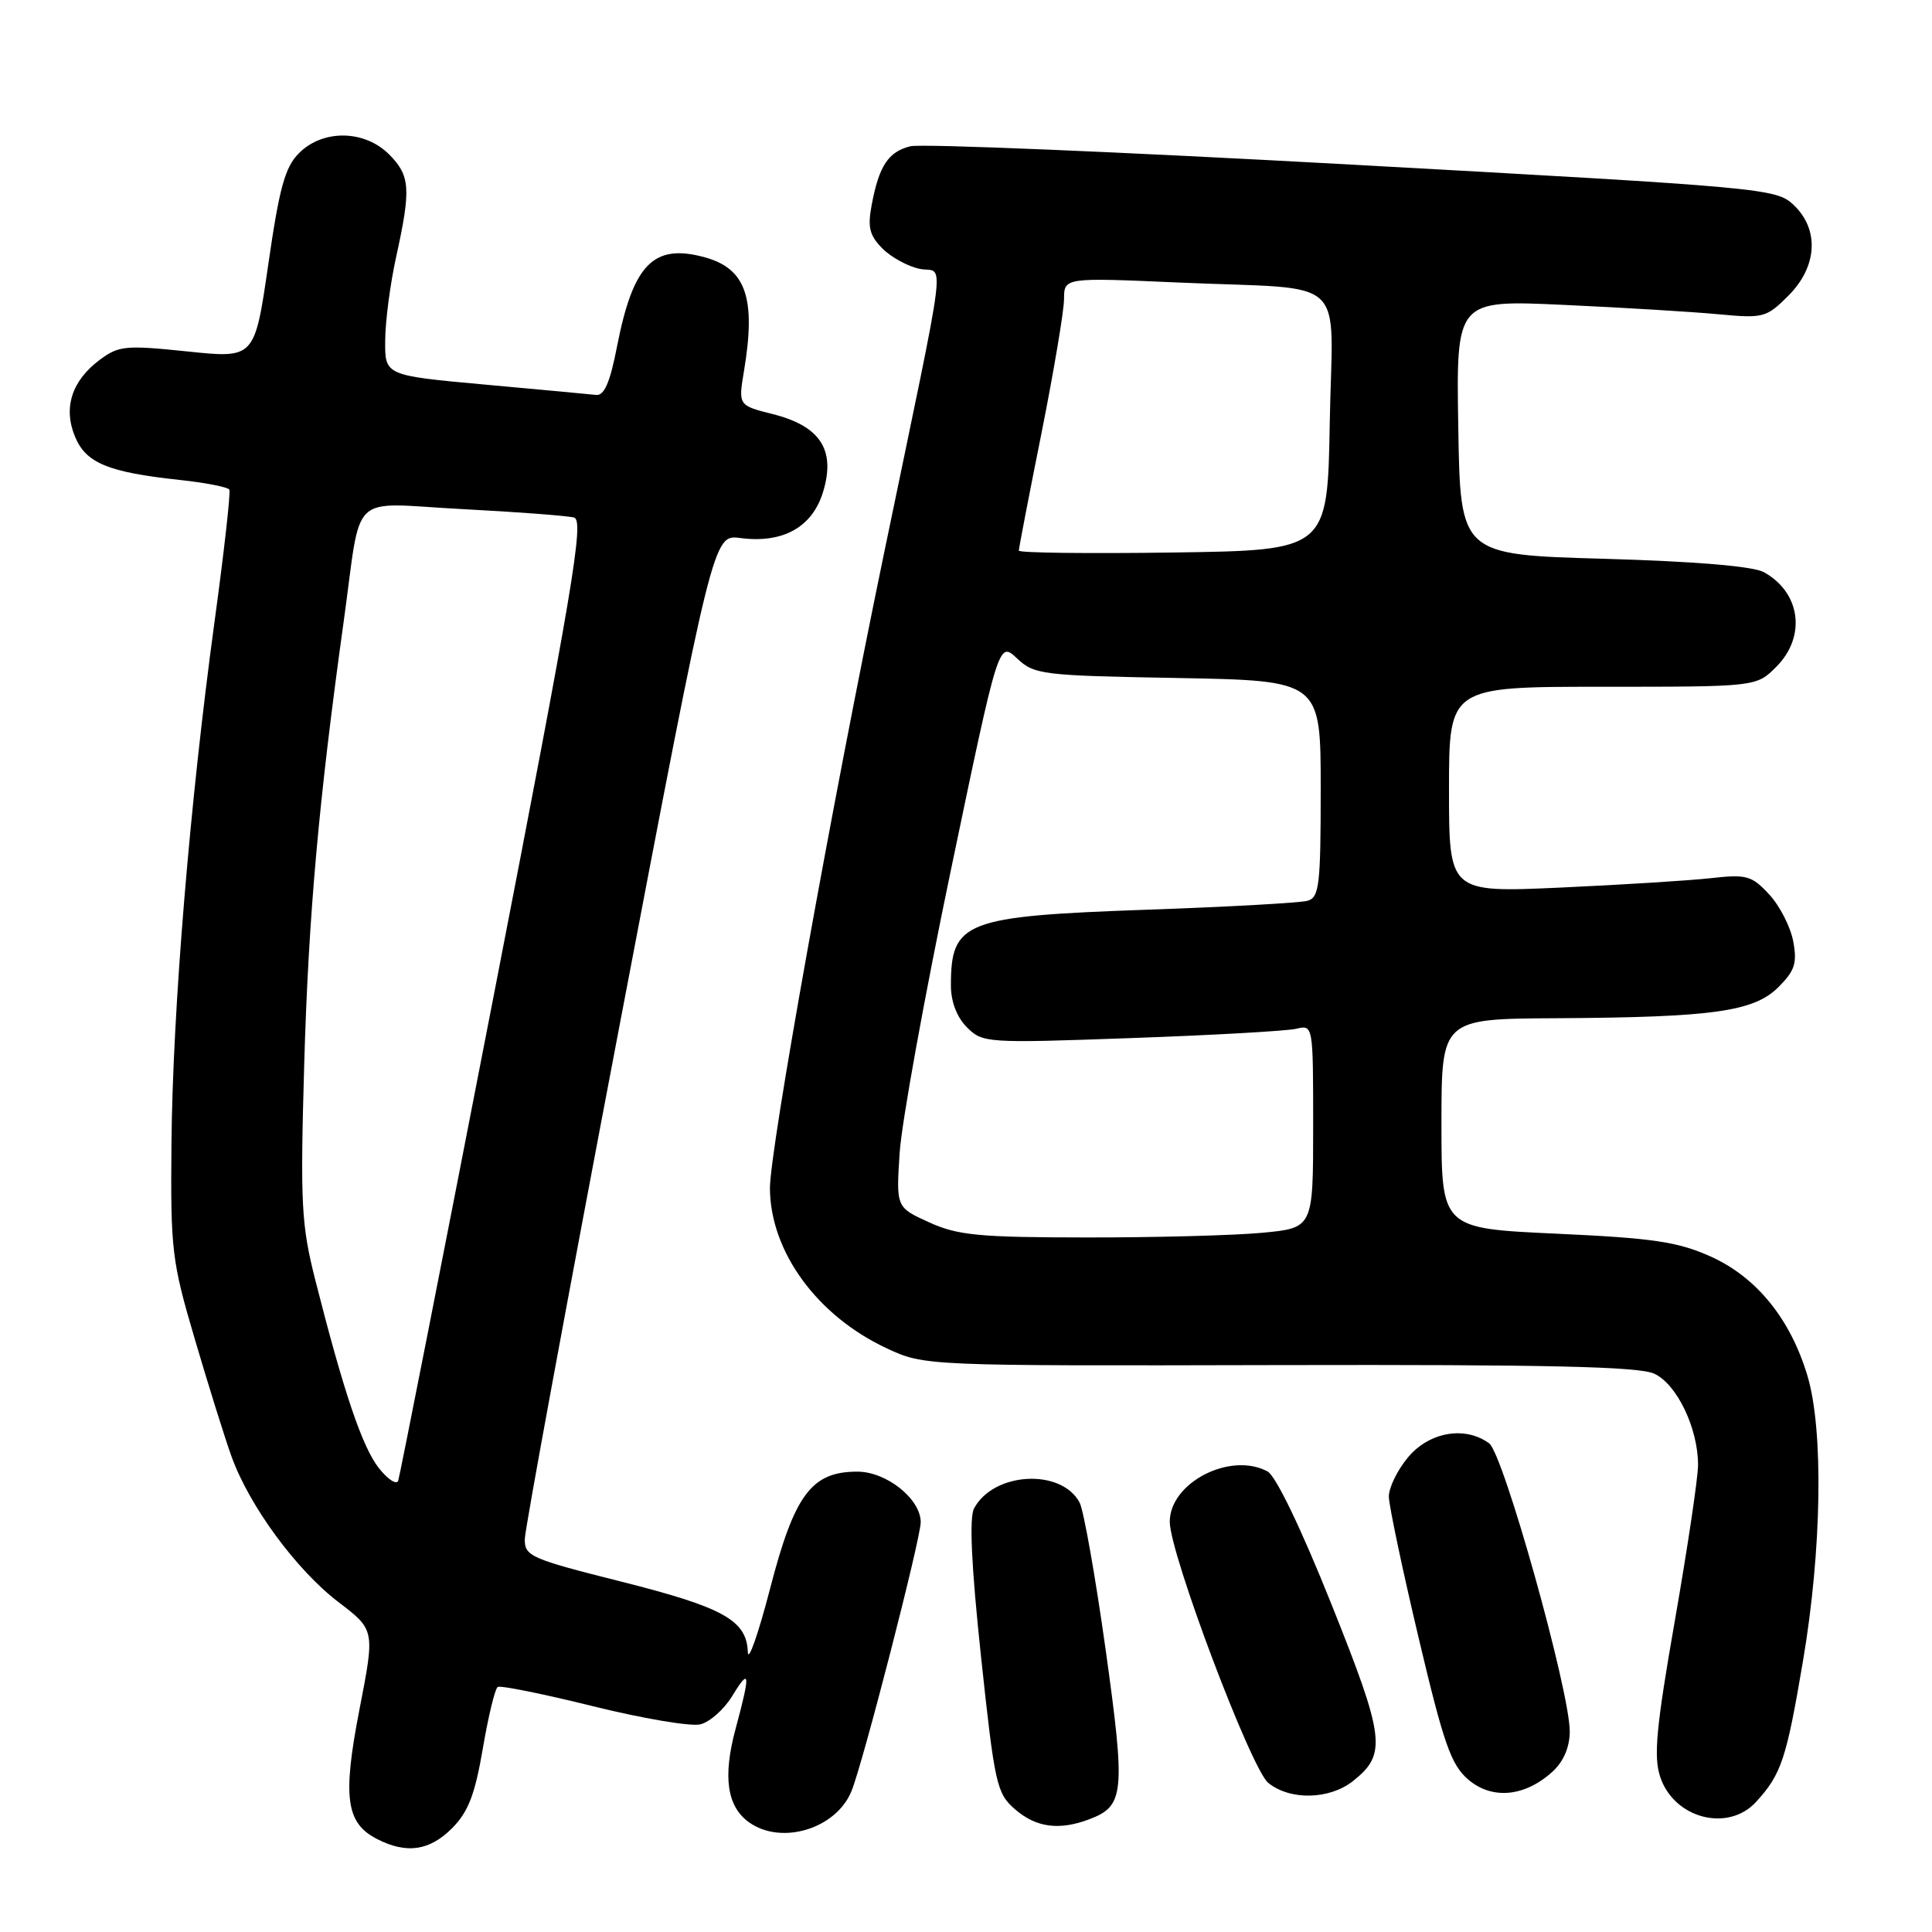 <?xml version="1.0" encoding="UTF-8" standalone="no"?>
<!DOCTYPE svg PUBLIC "-//W3C//DTD SVG 1.1//EN" "http://www.w3.org/Graphics/SVG/1.1/DTD/svg11.dtd" >
<svg xmlns="http://www.w3.org/2000/svg" xmlns:xlink="http://www.w3.org/1999/xlink" version="1.1" viewBox="0 0 256 256">
 <g >
 <path fill="currentColor"
d=" M 59.90 242.25 C 62.04 240.10 62.93 237.81 63.97 231.72 C 64.70 227.44 65.59 223.75 65.95 223.53 C 66.32 223.31 71.99 224.45 78.56 226.08 C 85.13 227.71 91.53 228.79 92.78 228.49 C 94.04 228.19 95.95 226.50 97.03 224.72 C 99.38 220.87 99.46 221.70 97.49 229.00 C 95.74 235.44 96.32 239.41 99.30 241.50 C 103.62 244.53 110.84 242.29 112.84 237.30 C 114.40 233.41 121.99 203.90 122.00 201.70 C 122.00 198.62 117.47 195.00 113.60 195.00 C 107.53 195.00 105.27 198.03 102.04 210.50 C 100.47 216.55 99.14 220.33 99.09 218.90 C 98.94 214.70 95.85 212.98 82.31 209.57 C 70.27 206.54 69.50 206.20 69.54 203.92 C 69.56 202.59 75.19 172.10 82.04 136.16 C 94.50 70.81 94.50 70.81 98.08 71.29 C 103.75 72.04 107.67 69.85 109.08 65.12 C 110.74 59.60 108.68 56.45 102.39 54.87 C 97.82 53.72 97.82 53.72 98.59 49.11 C 100.19 39.50 98.85 35.60 93.41 34.10 C 86.59 32.22 83.89 34.98 81.74 46.00 C 80.83 50.69 80.06 52.45 78.99 52.33 C 78.17 52.24 71.54 51.62 64.25 50.96 C 51.00 49.75 51.00 49.75 51.04 45.13 C 51.05 42.58 51.71 37.58 52.50 34.00 C 54.48 25.00 54.36 23.27 51.55 20.45 C 48.29 17.20 42.79 17.12 39.63 20.28 C 37.77 22.13 37.02 24.84 35.55 35.03 C 33.74 47.50 33.74 47.50 24.85 46.57 C 16.65 45.72 15.74 45.80 13.23 47.67 C 9.51 50.44 8.35 54.03 9.94 57.86 C 11.39 61.36 14.31 62.57 23.77 63.59 C 27.22 63.96 30.20 64.54 30.39 64.88 C 30.58 65.22 29.69 73.15 28.41 82.50 C 25.15 106.42 22.88 133.92 22.72 151.50 C 22.59 165.69 22.76 167.09 25.83 177.50 C 27.61 183.55 29.79 190.53 30.68 193.00 C 33.03 199.53 39.28 208.04 44.84 212.28 C 49.68 215.97 49.68 215.97 47.64 226.46 C 45.36 238.19 45.83 241.60 50.02 243.71 C 53.90 245.68 56.92 245.23 59.90 242.25 Z  M 144.37 241.05 C 148.99 239.29 149.15 237.58 146.50 218.57 C 145.14 208.87 143.59 200.10 143.05 199.09 C 140.61 194.54 131.65 195.04 129.07 199.87 C 128.41 201.10 128.71 207.49 130.00 219.60 C 131.81 236.50 132.06 237.63 134.51 239.75 C 137.30 242.17 140.37 242.57 144.37 241.05 Z  M 232.70 238.75 C 236.04 235.09 236.70 233.11 238.90 220.12 C 241.39 205.46 241.65 189.54 239.51 182.35 C 237.27 174.80 232.76 169.23 226.68 166.50 C 222.32 164.54 219.09 164.06 206.25 163.47 C 191.00 162.77 191.00 162.77 191.00 148.89 C 191.00 135.00 191.00 135.00 206.25 134.92 C 227.00 134.80 232.41 134.04 235.66 130.79 C 237.83 128.62 238.15 127.62 237.61 124.72 C 237.25 122.81 235.82 120.01 234.42 118.51 C 232.11 116.02 231.44 115.83 226.70 116.36 C 223.84 116.68 214.86 117.24 206.75 117.61 C 192.00 118.27 192.00 118.27 192.00 104.63 C 192.00 91.00 192.00 91.00 212.36 91.00 C 232.73 91.00 232.73 91.00 235.36 88.36 C 239.37 84.36 238.60 78.51 233.73 75.82 C 232.30 75.03 224.70 74.39 212.50 74.04 C 193.50 73.50 193.50 73.50 193.23 56.62 C 192.95 39.74 192.95 39.74 207.23 40.40 C 215.08 40.76 224.30 41.32 227.71 41.64 C 233.65 42.20 234.06 42.09 236.96 39.19 C 240.83 35.33 241.10 30.39 237.64 27.13 C 235.34 24.97 233.64 24.82 179.24 21.82 C 148.43 20.12 122.05 19.02 120.63 19.38 C 117.70 20.11 116.47 21.98 115.50 27.17 C 114.94 30.12 115.22 31.22 116.94 32.94 C 118.11 34.11 120.34 35.32 121.89 35.63 C 125.18 36.29 125.74 31.84 117.10 73.50 C 110.19 106.83 101.99 152.45 102.02 157.47 C 102.07 165.85 108.27 174.35 117.48 178.65 C 122.50 180.99 122.50 180.99 169.50 180.88 C 205.13 180.80 217.15 181.08 219.20 182.02 C 222.20 183.42 225.00 189.24 225.00 194.11 C 225.00 195.80 223.62 205.05 221.94 214.66 C 219.46 228.85 219.09 232.75 219.98 235.43 C 221.80 240.96 228.98 242.83 232.70 238.75 Z  M 179.25 236.02 C 183.79 232.44 183.54 230.35 176.40 212.51 C 172.41 202.53 169.05 195.56 167.95 194.97 C 163.02 192.33 155.00 196.46 155.00 201.64 C 155.00 205.85 165.77 234.39 168.05 236.24 C 170.93 238.58 176.13 238.47 179.25 236.02 Z  M 205.75 234.72 C 207.19 233.39 208.00 231.49 208.00 229.42 C 208.00 224.05 199.21 192.64 197.32 191.25 C 194.15 188.92 189.41 189.72 186.59 193.08 C 185.17 194.77 184.01 197.13 184.03 198.33 C 184.05 199.52 185.82 207.92 187.97 217.00 C 191.30 231.07 192.26 233.83 194.55 235.80 C 197.71 238.51 202.08 238.09 205.75 234.72 Z  M 50.20 194.53 C 47.99 191.71 45.56 184.52 41.78 169.62 C 39.92 162.26 39.78 159.58 40.31 141.00 C 40.88 121.33 42.22 106.24 45.52 82.50 C 48.00 64.72 45.95 66.67 61.30 67.46 C 68.56 67.84 75.21 68.34 76.07 68.58 C 77.43 68.96 75.93 77.82 65.40 132.03 C 58.67 166.68 52.98 195.55 52.77 196.18 C 52.57 196.80 51.41 196.06 50.20 194.53 Z  M 123.12 161.97 C 118.74 159.98 118.74 159.98 119.21 152.74 C 119.47 148.76 122.53 131.88 126.01 115.23 C 132.33 84.96 132.33 84.96 134.75 87.23 C 137.05 89.40 138.03 89.52 156.08 89.84 C 175.00 90.19 175.00 90.19 175.00 104.53 C 175.00 117.33 174.81 118.92 173.25 119.36 C 172.29 119.63 162.72 120.17 152.00 120.54 C 127.78 121.40 126.00 122.08 126.00 130.58 C 126.00 132.74 126.79 134.79 128.13 136.13 C 130.20 138.20 130.72 138.24 149.88 137.55 C 160.67 137.17 170.51 136.61 171.75 136.32 C 174.00 135.78 174.00 135.79 174.00 149.25 C 174.00 162.71 174.00 162.71 167.25 163.35 C 163.54 163.70 153.07 163.98 144.00 163.97 C 129.69 163.96 126.92 163.69 123.12 161.97 Z  M 135.00 72.96 C 135.00 72.66 136.34 65.68 137.99 57.46 C 139.63 49.23 140.98 41.21 140.99 39.64 C 141.00 36.77 141.00 36.77 156.25 37.44 C 179.09 38.44 176.55 36.08 176.20 55.98 C 175.91 72.92 175.91 72.92 155.45 73.21 C 144.20 73.37 135.00 73.26 135.00 72.96 Z "/>
</g>
</svg>